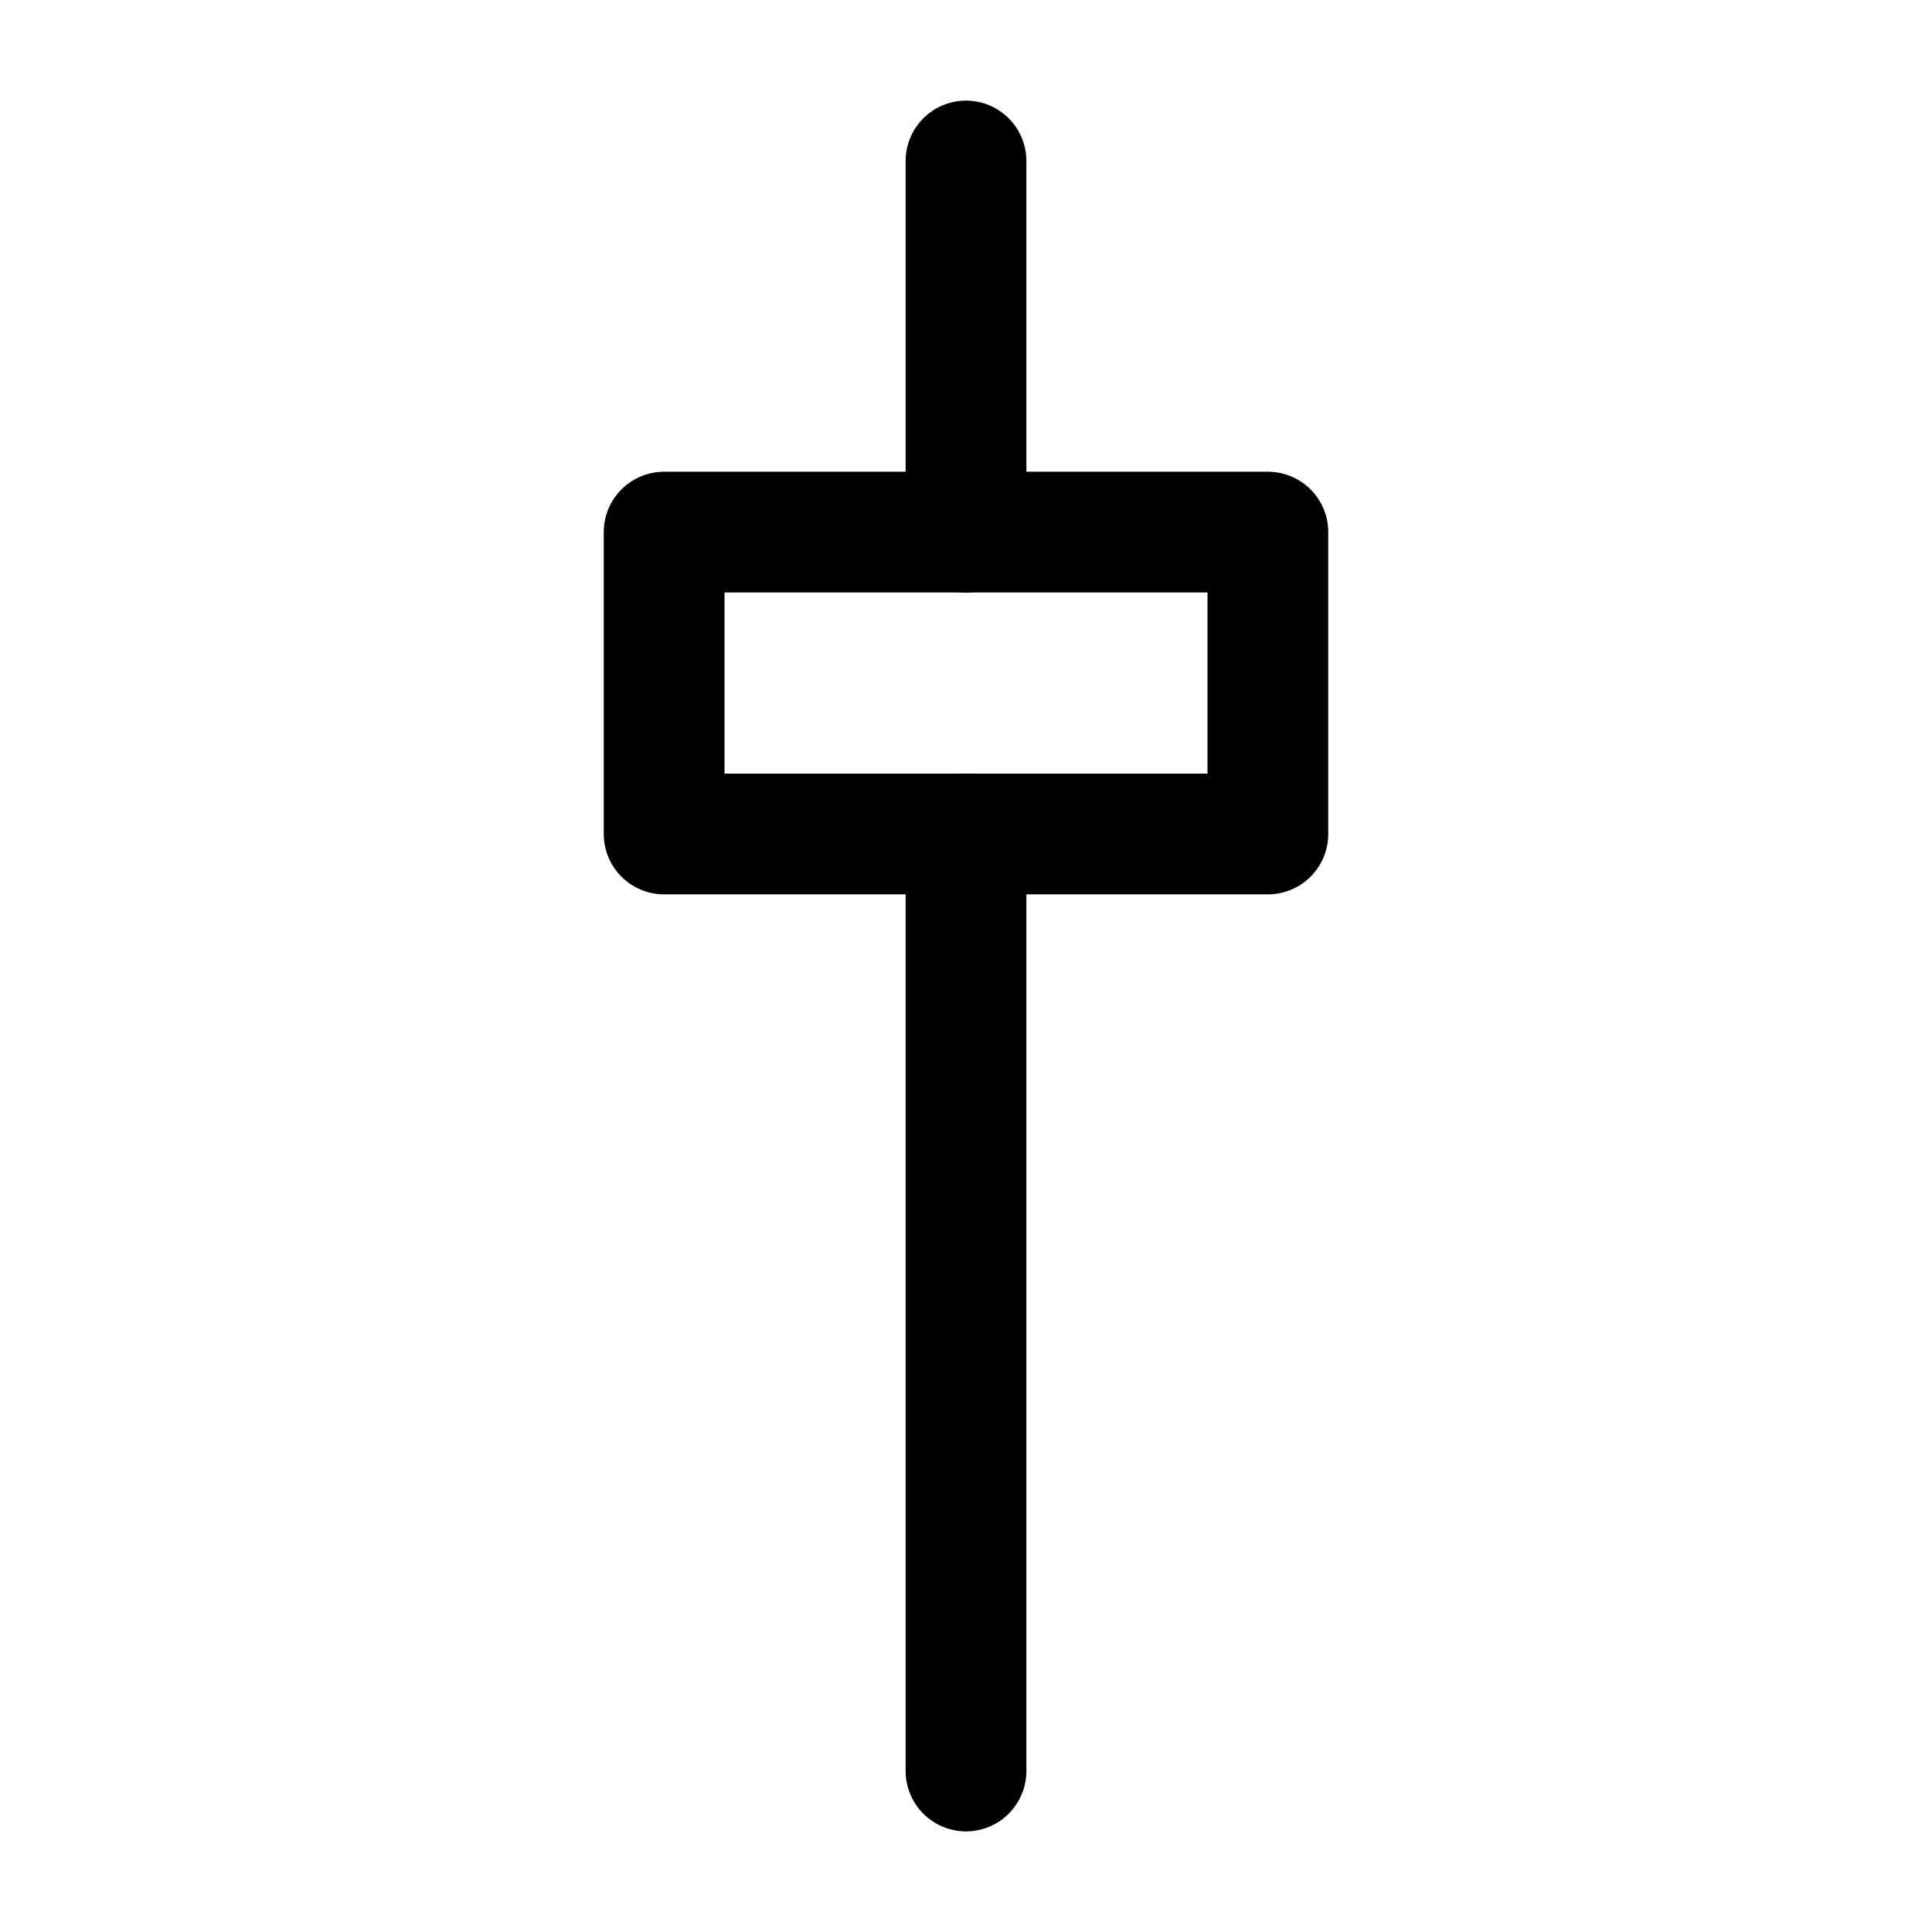 <svg id="Layer_1" data-name="Layer 1" xmlns="http://www.w3.org/2000/svg" viewBox="0 0 24 24"><defs><style>.cls-1{fill:none;stroke:#000;stroke-linecap:round;stroke-linejoin:round;stroke-width:1.5px;}</style></defs><line class="cls-1" x1="12" y1="10.36" x2="12" y2="22"/><line class="cls-1" x1="12" y1="2" x2="12" y2="6.61"/><rect class="cls-1" x="8.25" y="6.61" width="7.5" height="3.75"/></svg>